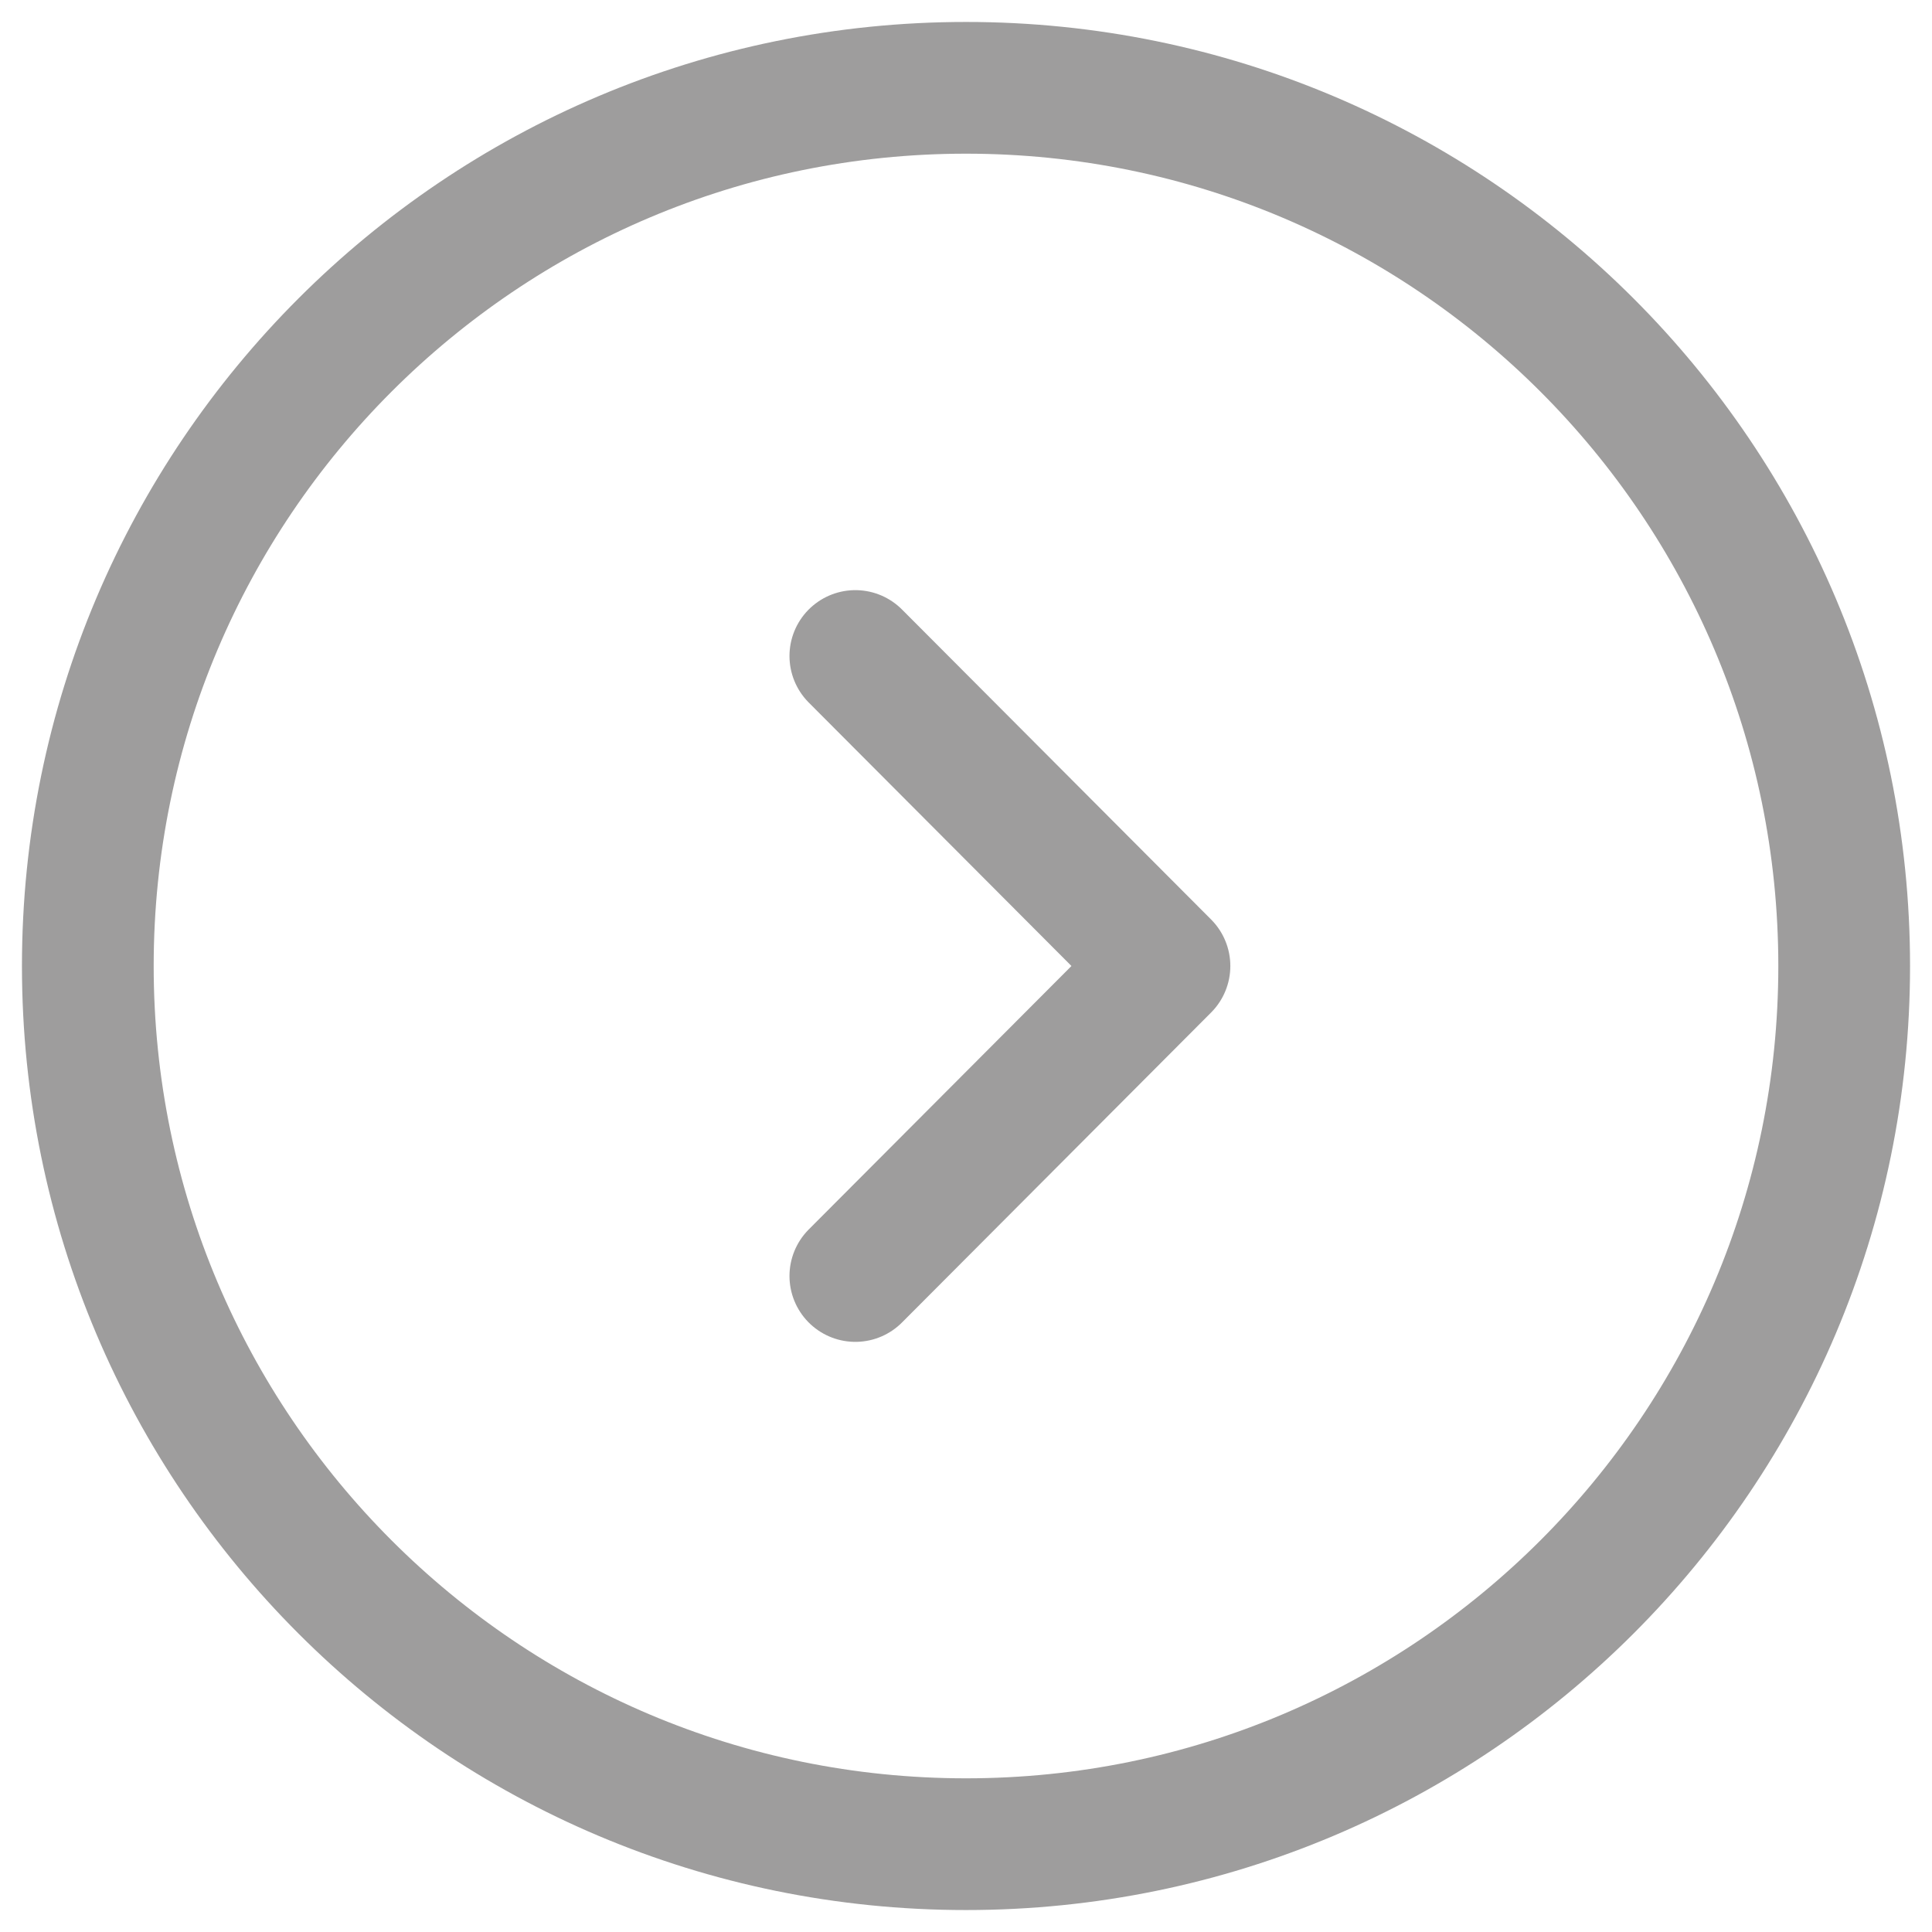 <svg width="22" height="22" viewBox="0 0 22 22" fill="none" xmlns="http://www.w3.org/2000/svg">
<path d="M11 21C16.523 21 21 16.523 21 11C21 5.477 16.523 1 11 1C5.477 1 1 5.477 1 11C1 16.523 5.477 21 11 21Z" stroke="#9E9D9D" stroke-width="1.5" stroke-miterlimit="10" stroke-linecap="round" stroke-linejoin="round"/>
<path d="M9.74 14.53L13.26 11L9.74 7.47" stroke="#9E9D9D" stroke-width="1.5" stroke-linecap="round" stroke-linejoin="round"/>
</svg>
